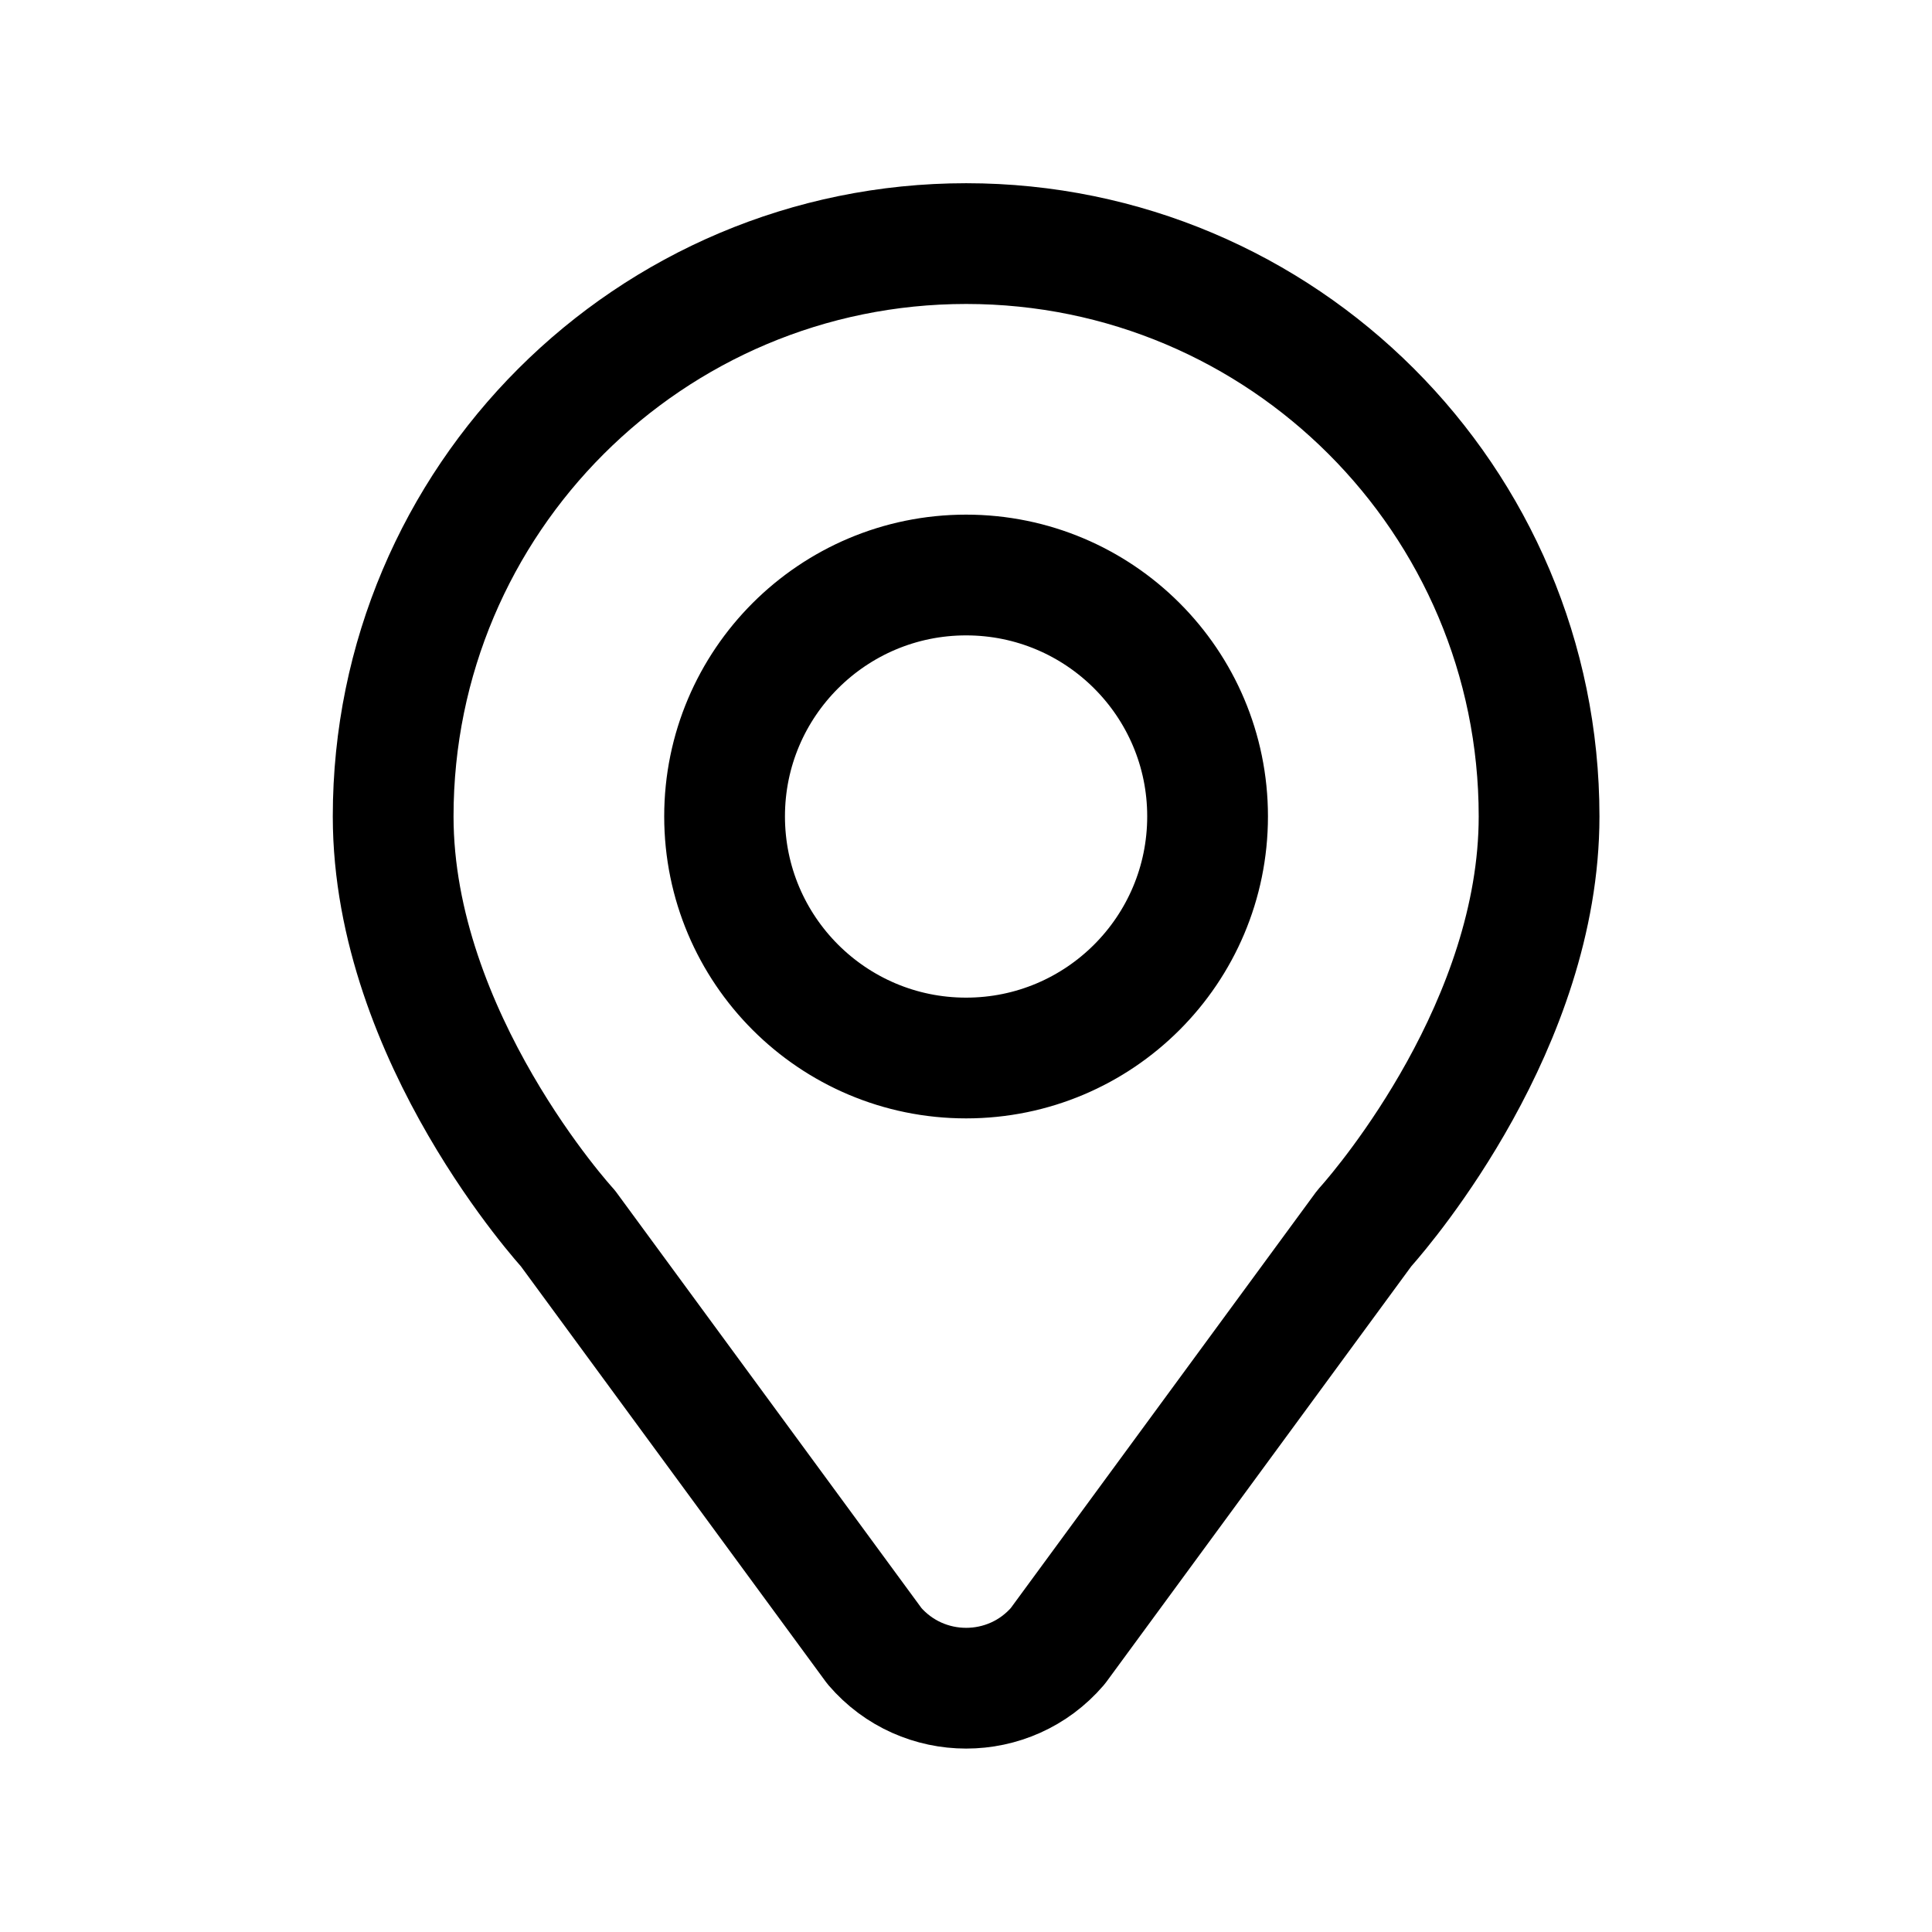 <svg width="24" height="24" viewBox="0 0 24 24" fill="none" xmlns="http://www.w3.org/2000/svg">
<path fill-rule="evenodd" clip-rule="evenodd" d="M12.002 3.026C15.931 3.026 19.119 6.211 19.119 10.141C19.119 12.717 17.211 14.96 16.972 15.231L16.948 15.258L13.14 20.448C12.542 21.146 11.462 21.146 10.863 20.448L7.054 15.258C7.054 15.258 4.884 12.889 4.884 10.141C4.884 6.211 8.072 3.026 12.002 3.026ZM12.001 7.143C10.345 7.143 9.001 8.486 9.001 10.141C9.001 11.8 10.345 13.143 12.001 13.143C13.658 13.143 15.001 11.8 15.001 10.141C15.001 8.486 13.658 7.143 12.001 7.143Z" stroke="black" stroke-width="1.5" stroke-linecap="round" stroke-linejoin="round"/>
</svg>
